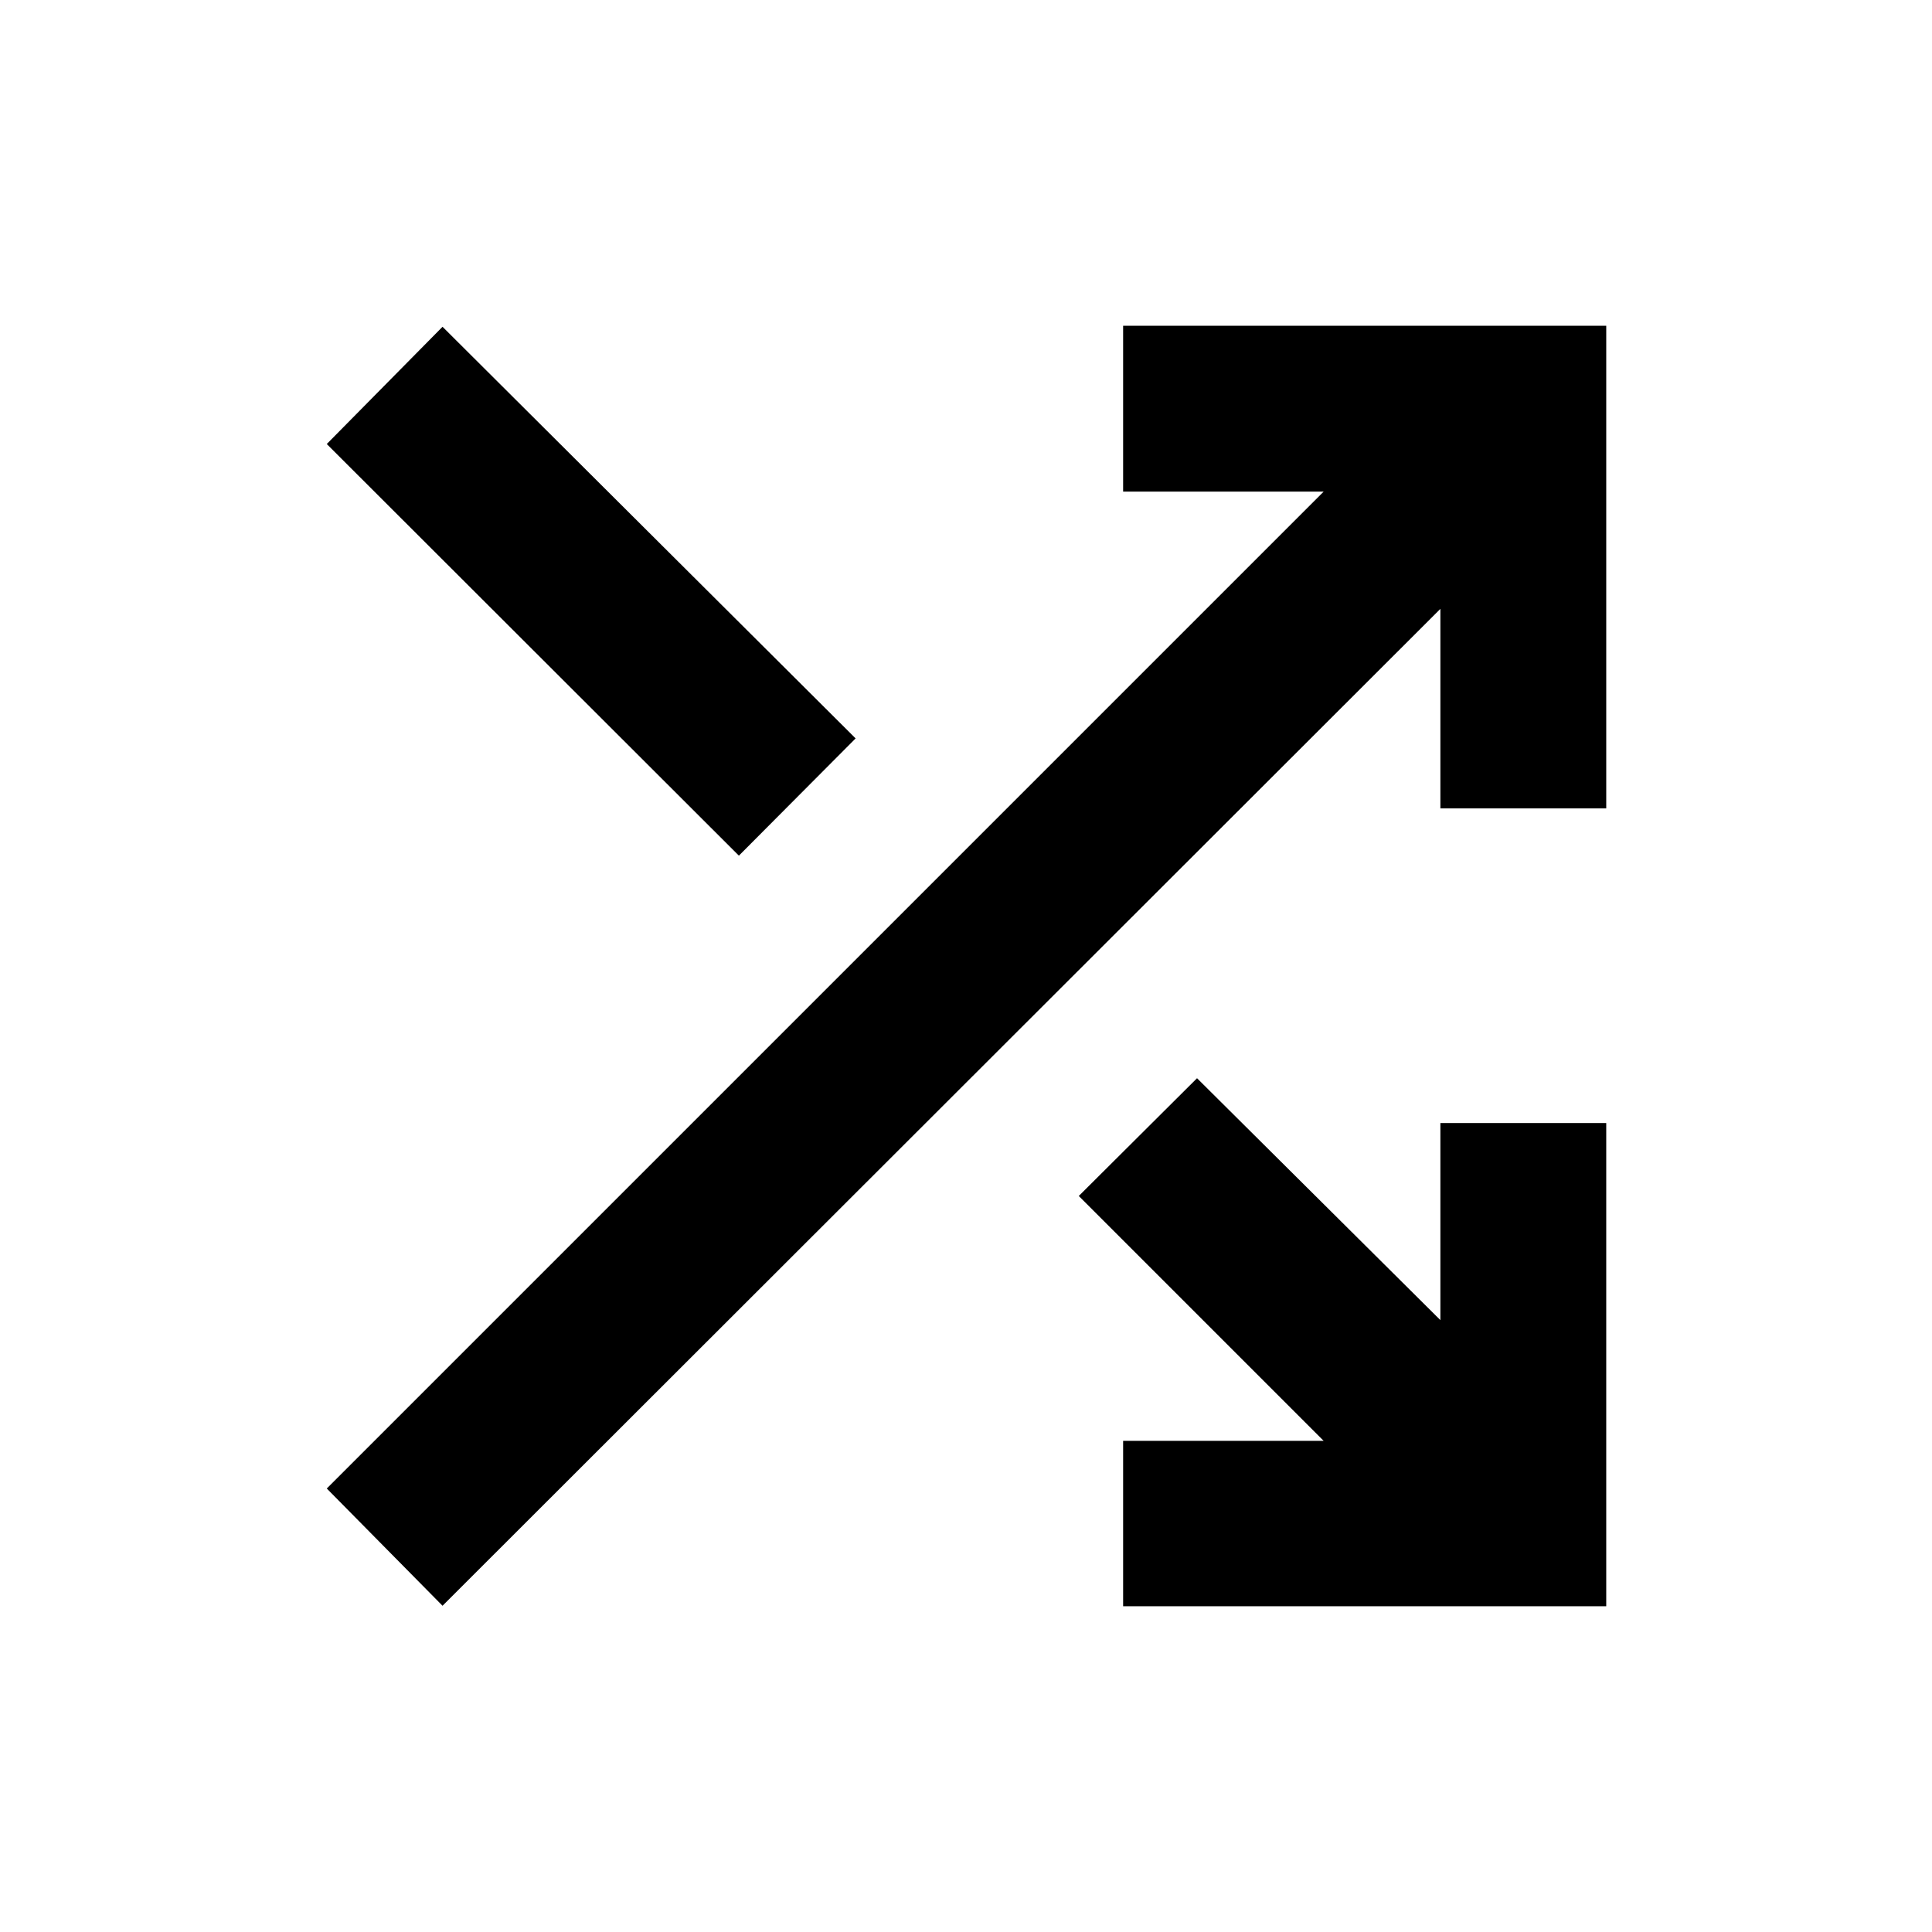 <svg xmlns="http://www.w3.org/2000/svg" height="24" viewBox="0 -960 960 960" width="24"><path d="M558.07-161.87v-82.17h99.65L536.04-365.72l58.76-58.52 120.92 120.2v-97.92h82.41v240.09H558.07Zm-338.18-.24-57.52-58.26 495.35-495.35h-99.65v-82.41h240.06v239.83h-82.41v-99.16L219.89-162.11Zm147.26-372.72L162.37-739.37l57.52-58.26 205.26 204.54-58 58.26Z"/></svg>